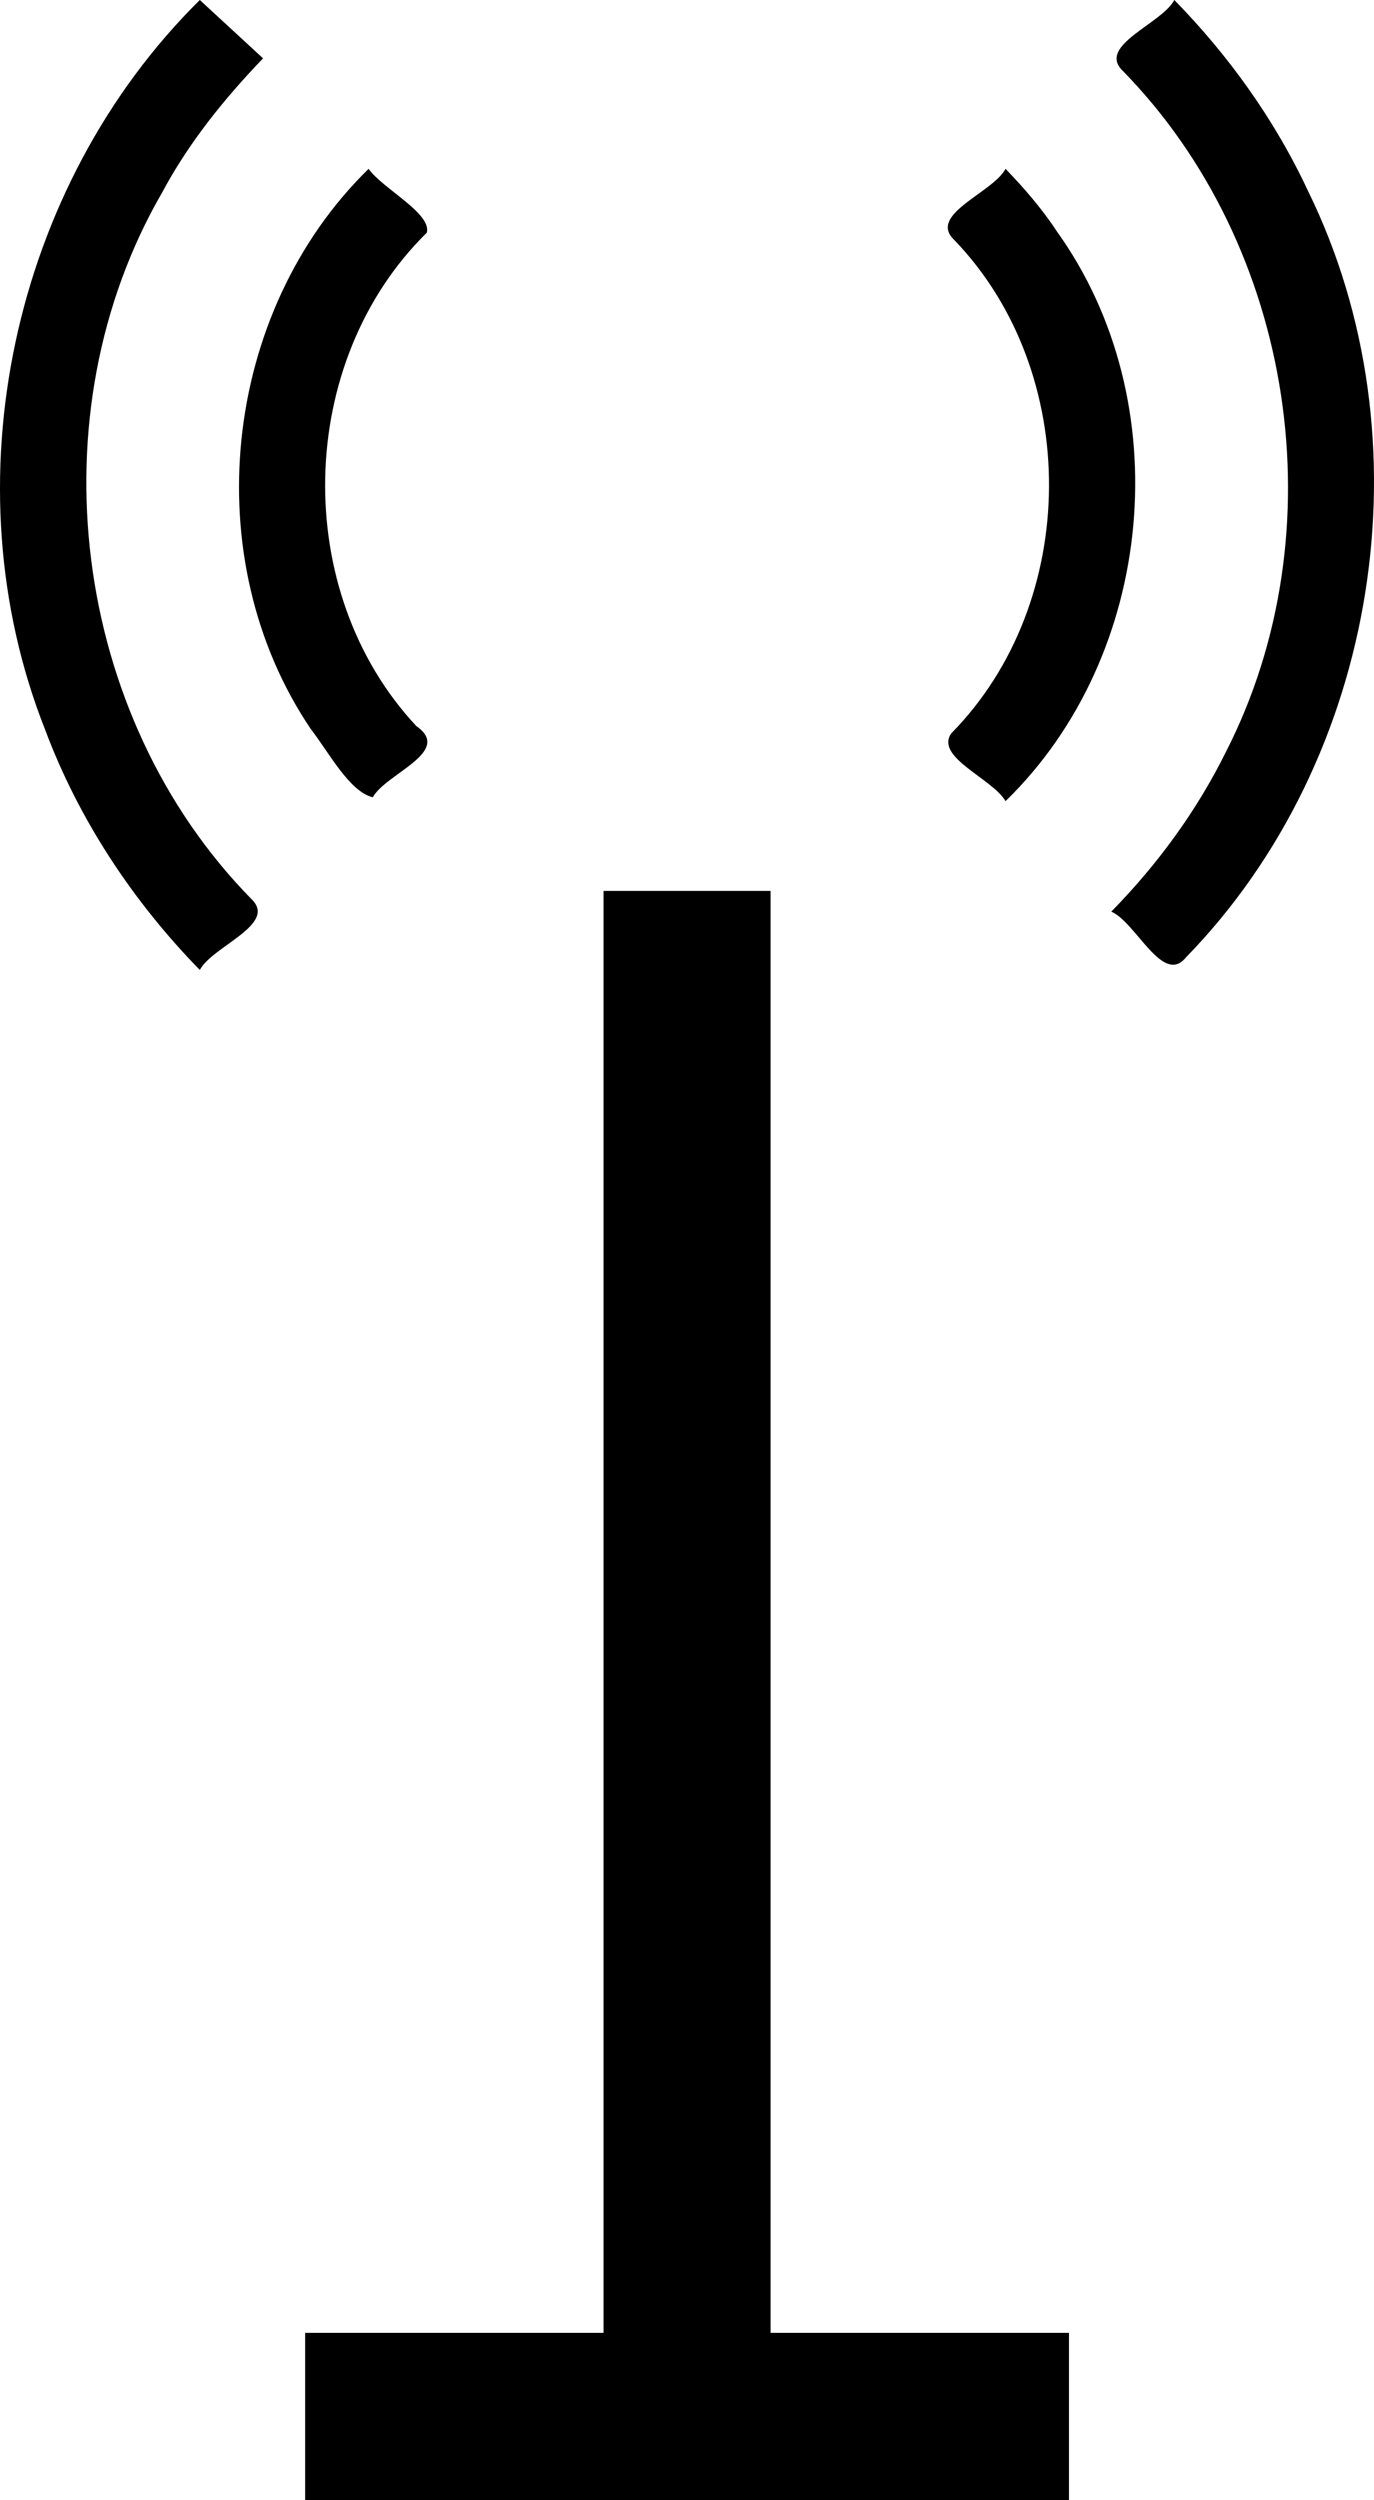 <?xml version="1.0" encoding="UTF-8" standalone="no"?>
<svg
   xmlns:dc="http://purl.org/dc/elements/1.1/"
   xmlns:cc="http://creativecommons.org/ns#"
   xmlns:rdf="http://www.w3.org/1999/02/22-rdf-syntax-ns#"
   xmlns:svg="http://www.w3.org/2000/svg"
   xmlns="http://www.w3.org/2000/svg"
   xmlns:sodipodi="http://sodipodi.sourceforge.net/DTD/sodipodi-0.dtd"
   xmlns:inkscape="http://www.inkscape.org/namespaces/inkscape"
   viewBox="0 0 192.812 350.781"
   version="1.1"
   xml:space="preserve"
   id="svg2"
   inkscape:version="0.48.3.1 r9886"
   width="100%"
   height="100%"
   sodipodi:docname="alkis3506.svg"
   style="fill-rule:evenodd;stroke-linecap:round;stroke-linejoin:round"><sodipodi:namedview
   pagecolor="#ffffff"
   bordercolor="#666666"
   borderopacity="1"
   objecttolerance="10"
   gridtolerance="10"
   guidetolerance="10"
   inkscape:pageopacity="0"
   inkscape:pageshadow="2"
   inkscape:window-width="1855"
   inkscape:window-height="1025"
   id="namedview177"
   showgrid="false"
   showguides="true"
   inkscape:guide-bbox="true"
   inkscape:zoom="2.2250293"
   inkscape:cx="102.8987"
   inkscape:cy="175.53125"
   inkscape:window-x="0"
   inkscape:window-y="33"
   inkscape:window-maximized="1"
   inkscape:current-layer="svg2" />
<defs
   id="defs4">
<clipPath
   id="clipId0">
<path
   d="M 0,600 800,600 800,0 0,0 z"
   id="path7"
   inkscape:connector-curvature="0" />
</clipPath>



















































































</defs>
<g
   clip-path="url(#clipId0)"
   id="g9"
   style="fill:none;stroke:#000000;stroke-width:0.1"
   transform="translate(-303.085,-124.75)" />
<path
   style="fill:#000000;stroke:none"
   d="M 28.04,0 C 1.663,26.073 -7.331,67.857 6.332,102.38 c 4.725,12.623 12.305,24.083 21.708,33.713 1.761,-3.343 10.976,-6.391 7.243,-9.95 C 10.061,100.466 4.72,58.083 22.786,26.952 26.497,20.012 31.477,13.844 36.915,8.188 33.957,5.458 30.998,2.729 28.04,0 z M 164.79,0 c -1.749,3.345 -10.952,6.39 -7.218,9.955 24.158,24.712 30.19,64.715 14.486,95.488 -4.099,8.303 -9.63,15.86 -16.112,22.463 3.466,1.483 7.222,10.434 10.475,6.424 C 193.552,106.493 200.672,61.644 183.536,26.759 178.902,16.841 172.445,7.813 164.79,0 z M 51.728,23.688 c -20.606,20.128 -24.256,54.723 -8.107,78.611 2.483,3.197 5.428,8.801 8.696,9.565 1.818,-3.339 11.315,-6.382 6.106,-9.991 -17.636,-18.874 -16.951,-51.12 1.474,-69.23 0.688,-2.73 -6.265,-6.21 -8.168,-8.956 z m 89.375,0 c -1.749,3.345 -10.952,6.391 -7.217,9.955 17.923,18.594 17.726,50.846 -0.386,69.242 -2.373,3.358 5.744,6.322 7.604,9.522 21.056,-20.465 24.347,-56.027 7.223,-79.915 -2.087,-3.18 -4.586,-6.071 -7.223,-8.804 z M 84.696,125 c 0,67.438 0,134.875 0,202.312 -13.958,0 -27.917,0 -41.875,0 0,7.823 0,15.646 0,23.469 35.729,0 71.458,0 107.188,0 0,-7.823 0,-15.646 0,-23.469 -13.958,0 -27.917,0 -41.875,0 0,-67.438 0,-134.875 0,-202.312 -7.812,0 -15.625,0 -23.438,0 z"
   id="path13"
   inkscape:connector-curvature="0" />
</svg>